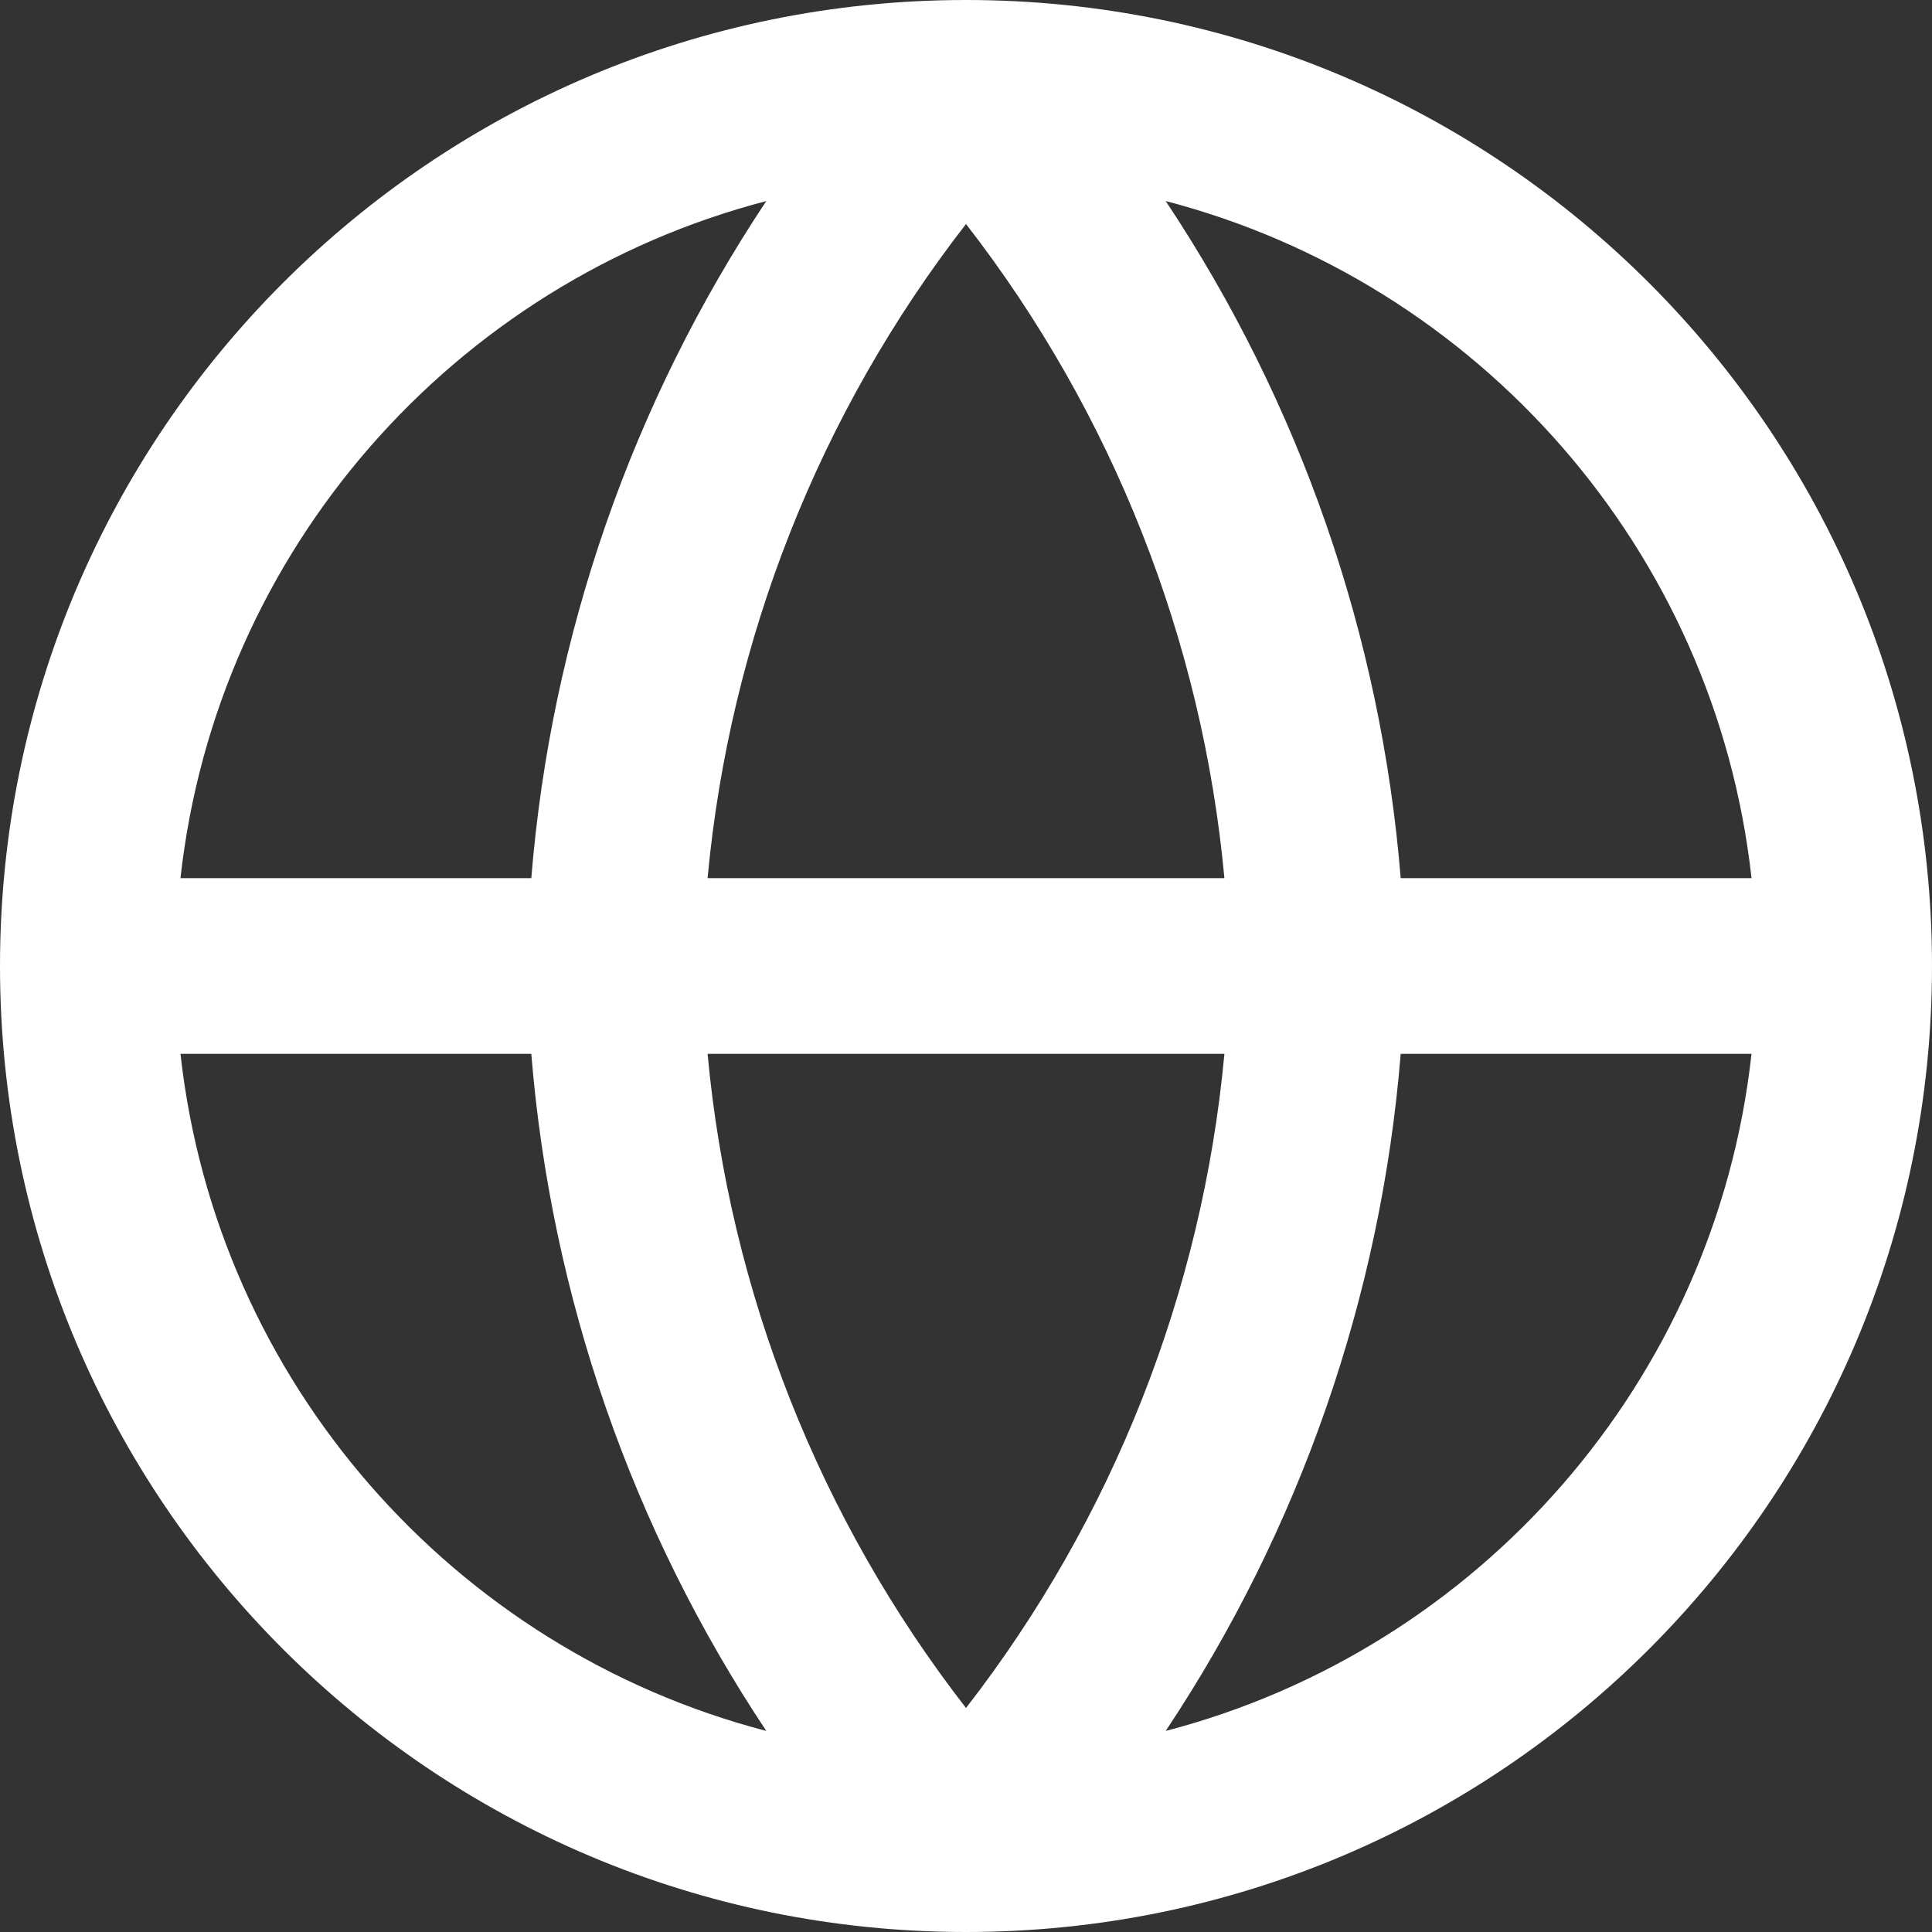 <svg width="41" height="41" viewBox="0 0 41 41" fill="none" xmlns="http://www.w3.org/2000/svg">
<rect x="0" y="0" width="41" height="41" fill="#333333" stroke="none"/>
<path fill-rule="evenodd" clip-rule="evenodd" d="M0 20.5C0 9.178 9.178 0 20.5 0C31.822 0 41 9.178 41 20.5C41 31.822 31.822 41 20.5 41C9.178 41 0 31.822 0 20.5ZM3.83 18.636H11.275C11.693 13.487 13.416 8.544 16.262 4.267C9.633 5.993 4.599 11.672 3.83 18.636ZM20.5 4.754C17.388 8.763 15.485 13.58 15.016 18.636H25.984C25.515 13.58 23.612 8.763 20.5 4.754ZM25.984 22.364C25.515 27.42 23.612 32.237 20.5 36.246C17.388 32.237 15.485 27.42 15.016 22.364H25.984ZM11.275 22.364H3.83C4.599 29.328 9.633 35.007 16.262 36.733C13.416 32.456 11.693 27.513 11.275 22.364ZM24.738 36.733C27.584 32.456 29.307 27.513 29.725 22.364H37.17C36.401 29.328 31.367 35.007 24.738 36.733ZM37.17 18.636H29.725C29.307 13.487 27.584 8.544 24.738 4.267C31.367 5.993 36.401 11.672 37.17 18.636Z" fill="white"/>
</svg>
